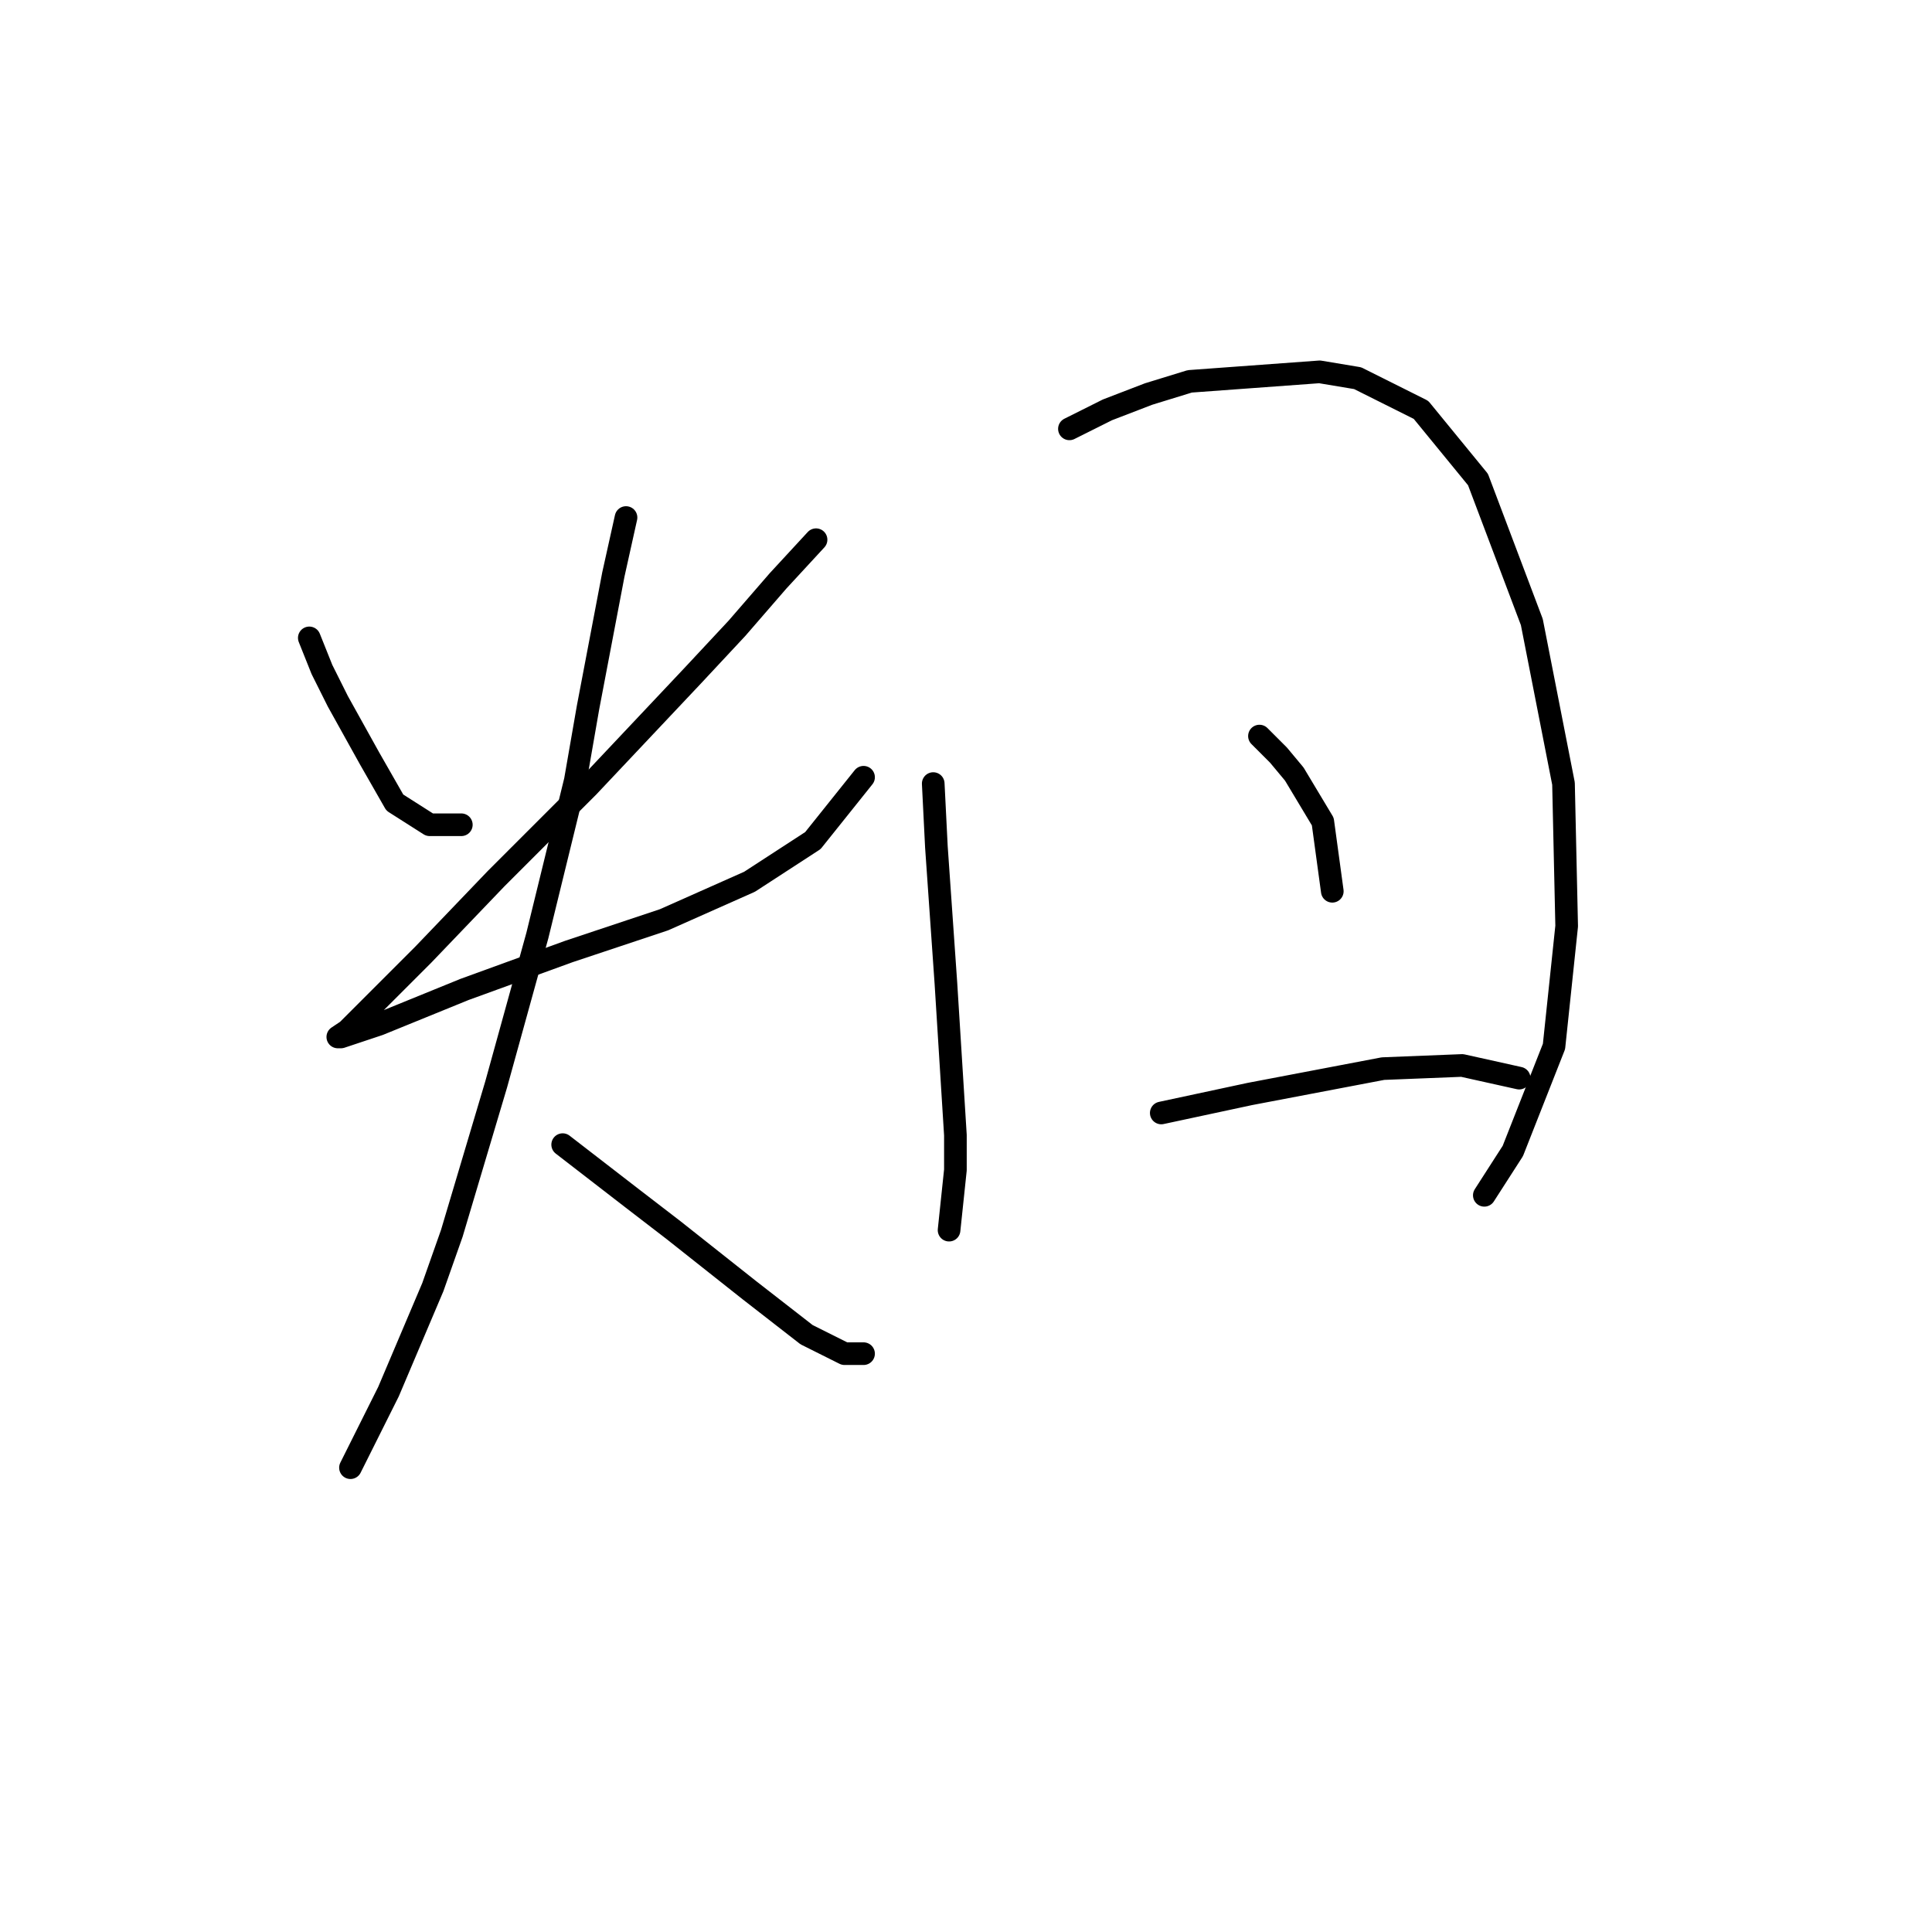 <?xml version="1.0" standalone="no"?>
    <svg width="256" height="256" xmlns="http://www.w3.org/2000/svg" version="1.1">
    <polyline stroke="black" stroke-width="3" stroke-linecap="round" fill="transparent" stroke-linejoin="round" points="40.984 84.524 42.663 88.72 44.761 92.917 48.958 100.471 52.315 106.346 56.931 109.284 61.128 109.284 61.128 109.284 " />
        <polyline stroke="black" stroke-width="3" stroke-linecap="round" fill="transparent" stroke-linejoin="round" points="108.131 71.514 103.095 76.97 97.639 83.265 91.764 89.56 77.915 104.248 65.744 116.418 56.092 126.49 49.377 133.205 46.02 136.562 44.761 137.402 45.181 137.402 50.217 135.723 61.548 131.107 75.397 126.071 87.987 121.874 99.318 116.838 107.711 111.382 114.426 102.989 114.426 102.989 " />
        <polyline stroke="black" stroke-width="3" stroke-linecap="round" fill="transparent" stroke-linejoin="round" points="82.951 68.576 81.272 76.13 77.915 93.756 76.236 103.409 71.2 123.972 65.744 143.697 59.869 163.421 57.351 170.555 51.476 184.404 47.699 191.958 46.44 194.476 46.44 194.476 " />
        <polyline stroke="black" stroke-width="3" stroke-linecap="round" fill="transparent" stroke-linejoin="round" points="74.557 151.67 83.79 158.805 89.246 163.001 99.318 170.975 106.872 176.85 111.908 179.368 114.426 179.368 114.426 179.368 " />
        <polyline stroke="black" stroke-width="3" stroke-linecap="round" fill="transparent" stroke-linejoin="round" points="123.658 103.828 124.078 112.222 125.337 130.267 126.596 150.411 126.596 155.028 125.757 163.001 125.757 163.001 " />
        <polyline stroke="black" stroke-width="3" stroke-linecap="round" fill="transparent" stroke-linejoin="round" points="141.704 56.826 146.74 54.308 152.196 52.209 157.651 50.531 174.858 49.272 179.894 50.111 188.287 54.308 195.841 63.54 202.975 82.425 207.172 103.828 207.592 122.713 205.913 138.661 200.457 152.51 196.68 158.385 196.68 158.385 " />
        <polyline stroke="black" stroke-width="3" stroke-linecap="round" fill="transparent" stroke-linejoin="round" points="166.884 97.533 169.402 100.051 171.5 102.569 175.277 108.864 176.536 118.097 176.536 118.097 " />
        <polyline stroke="black" stroke-width="3" stroke-linecap="round" fill="transparent" stroke-linejoin="round" points="153.874 147.474 165.625 144.956 183.251 141.598 193.743 141.179 201.297 142.857 201.297 142.857 " />
        </svg>